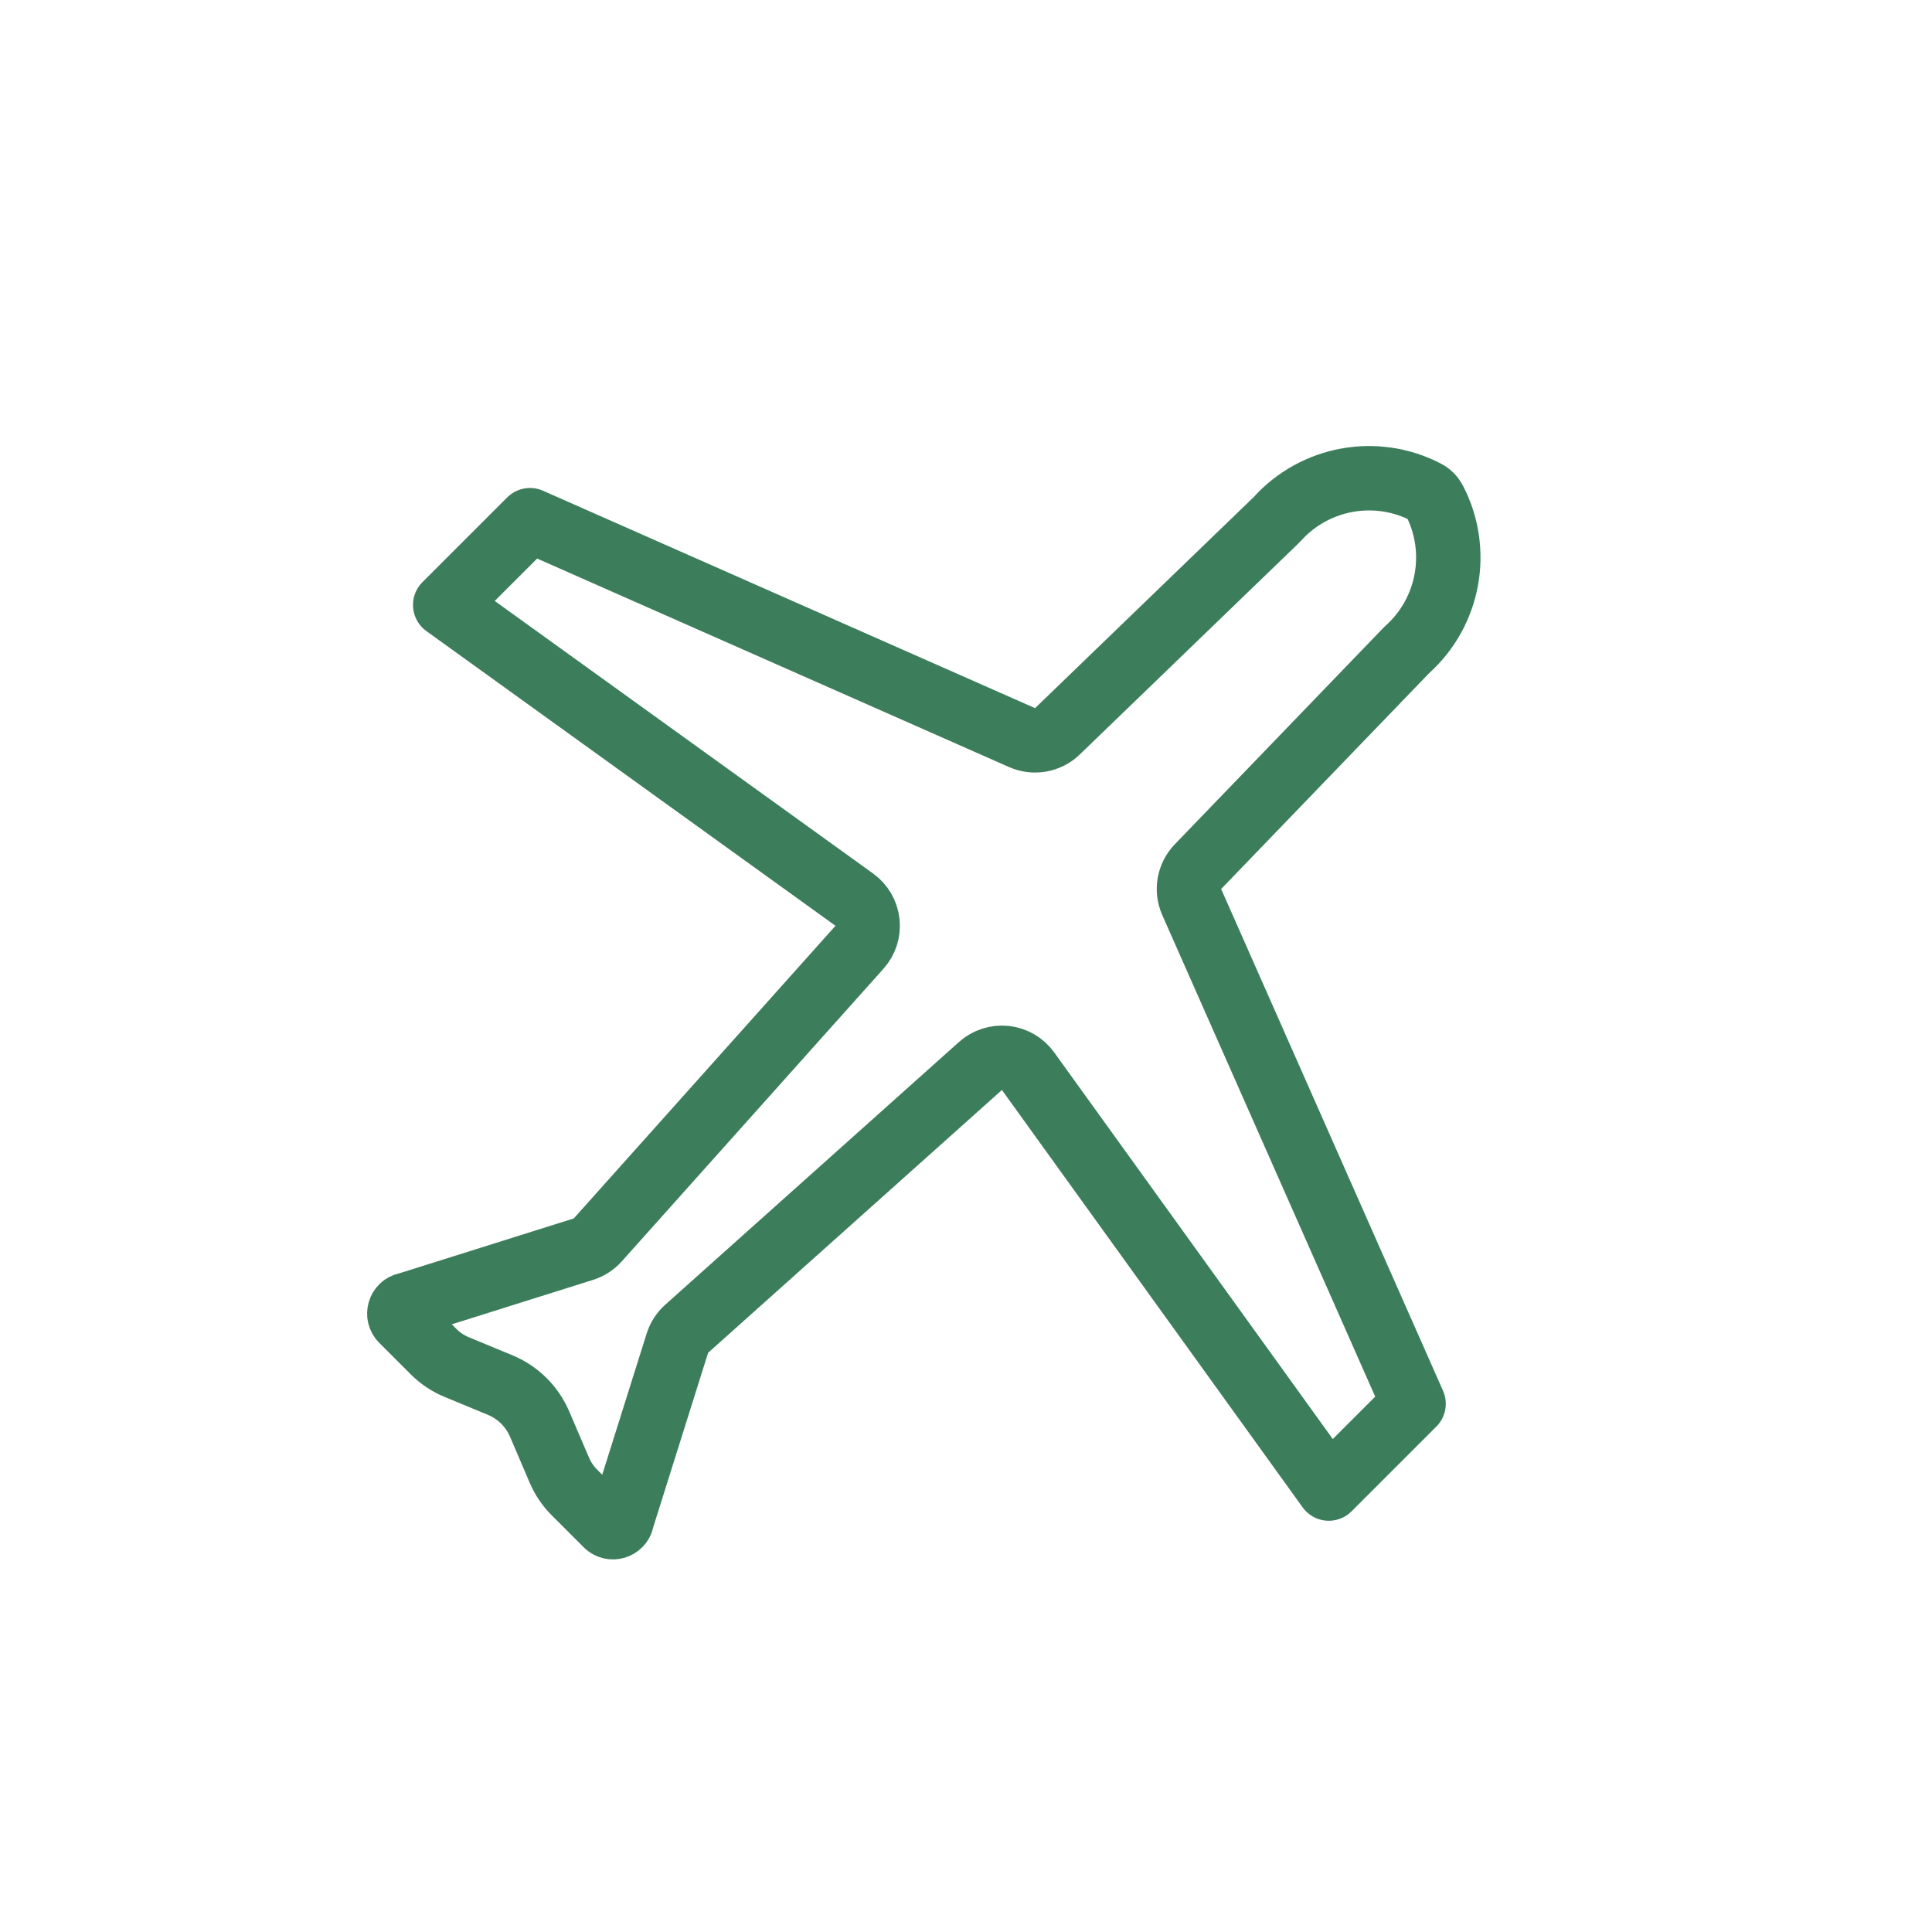 <svg width="90" height="90" viewBox="0 0 90 90" fill="none" xmlns="http://www.w3.org/2000/svg">
<path d="M59.429 24.25C59.454 24.226 59.477 24.202 59.5 24.177C61.257 22.234 64.102 21.72 66.427 22.925C66.596 23.012 66.733 23.15 66.821 23.319C68.026 25.644 67.512 28.489 65.569 30.245C65.543 30.268 65.519 30.293 65.495 30.317L55.806 40.372C55.383 40.811 55.268 41.462 55.514 42.02L65.85 65.394L61.9 69.343L47.89 49.899C47.641 49.554 47.258 49.331 46.835 49.285C46.413 49.239 45.99 49.374 45.673 49.658L31.987 61.899C31.786 62.079 31.637 62.309 31.556 62.567L29.007 70.669C28.992 70.714 28.98 70.76 28.971 70.807C28.9 71.137 28.492 71.258 28.253 71.019L26.761 69.527C26.462 69.228 26.223 68.875 26.057 68.487L25.138 66.339C24.786 65.516 24.126 64.863 23.298 64.521L21.274 63.683C20.872 63.517 20.506 63.272 20.198 62.964L18.726 61.493C18.488 61.254 18.608 60.846 18.939 60.775C18.985 60.765 19.032 60.753 19.077 60.739L27.179 58.19C27.436 58.109 27.667 57.96 27.847 57.759L40.038 44.127C40.322 43.81 40.458 43.388 40.411 42.965C40.365 42.542 40.142 42.159 39.797 41.91L20.739 28.181L24.688 24.232L47.61 34.36C48.168 34.607 48.819 34.491 49.258 34.068L59.429 24.25Z" stroke="#3C7E5B" stroke-width="3" stroke-linejoin="round"/>
</svg>
